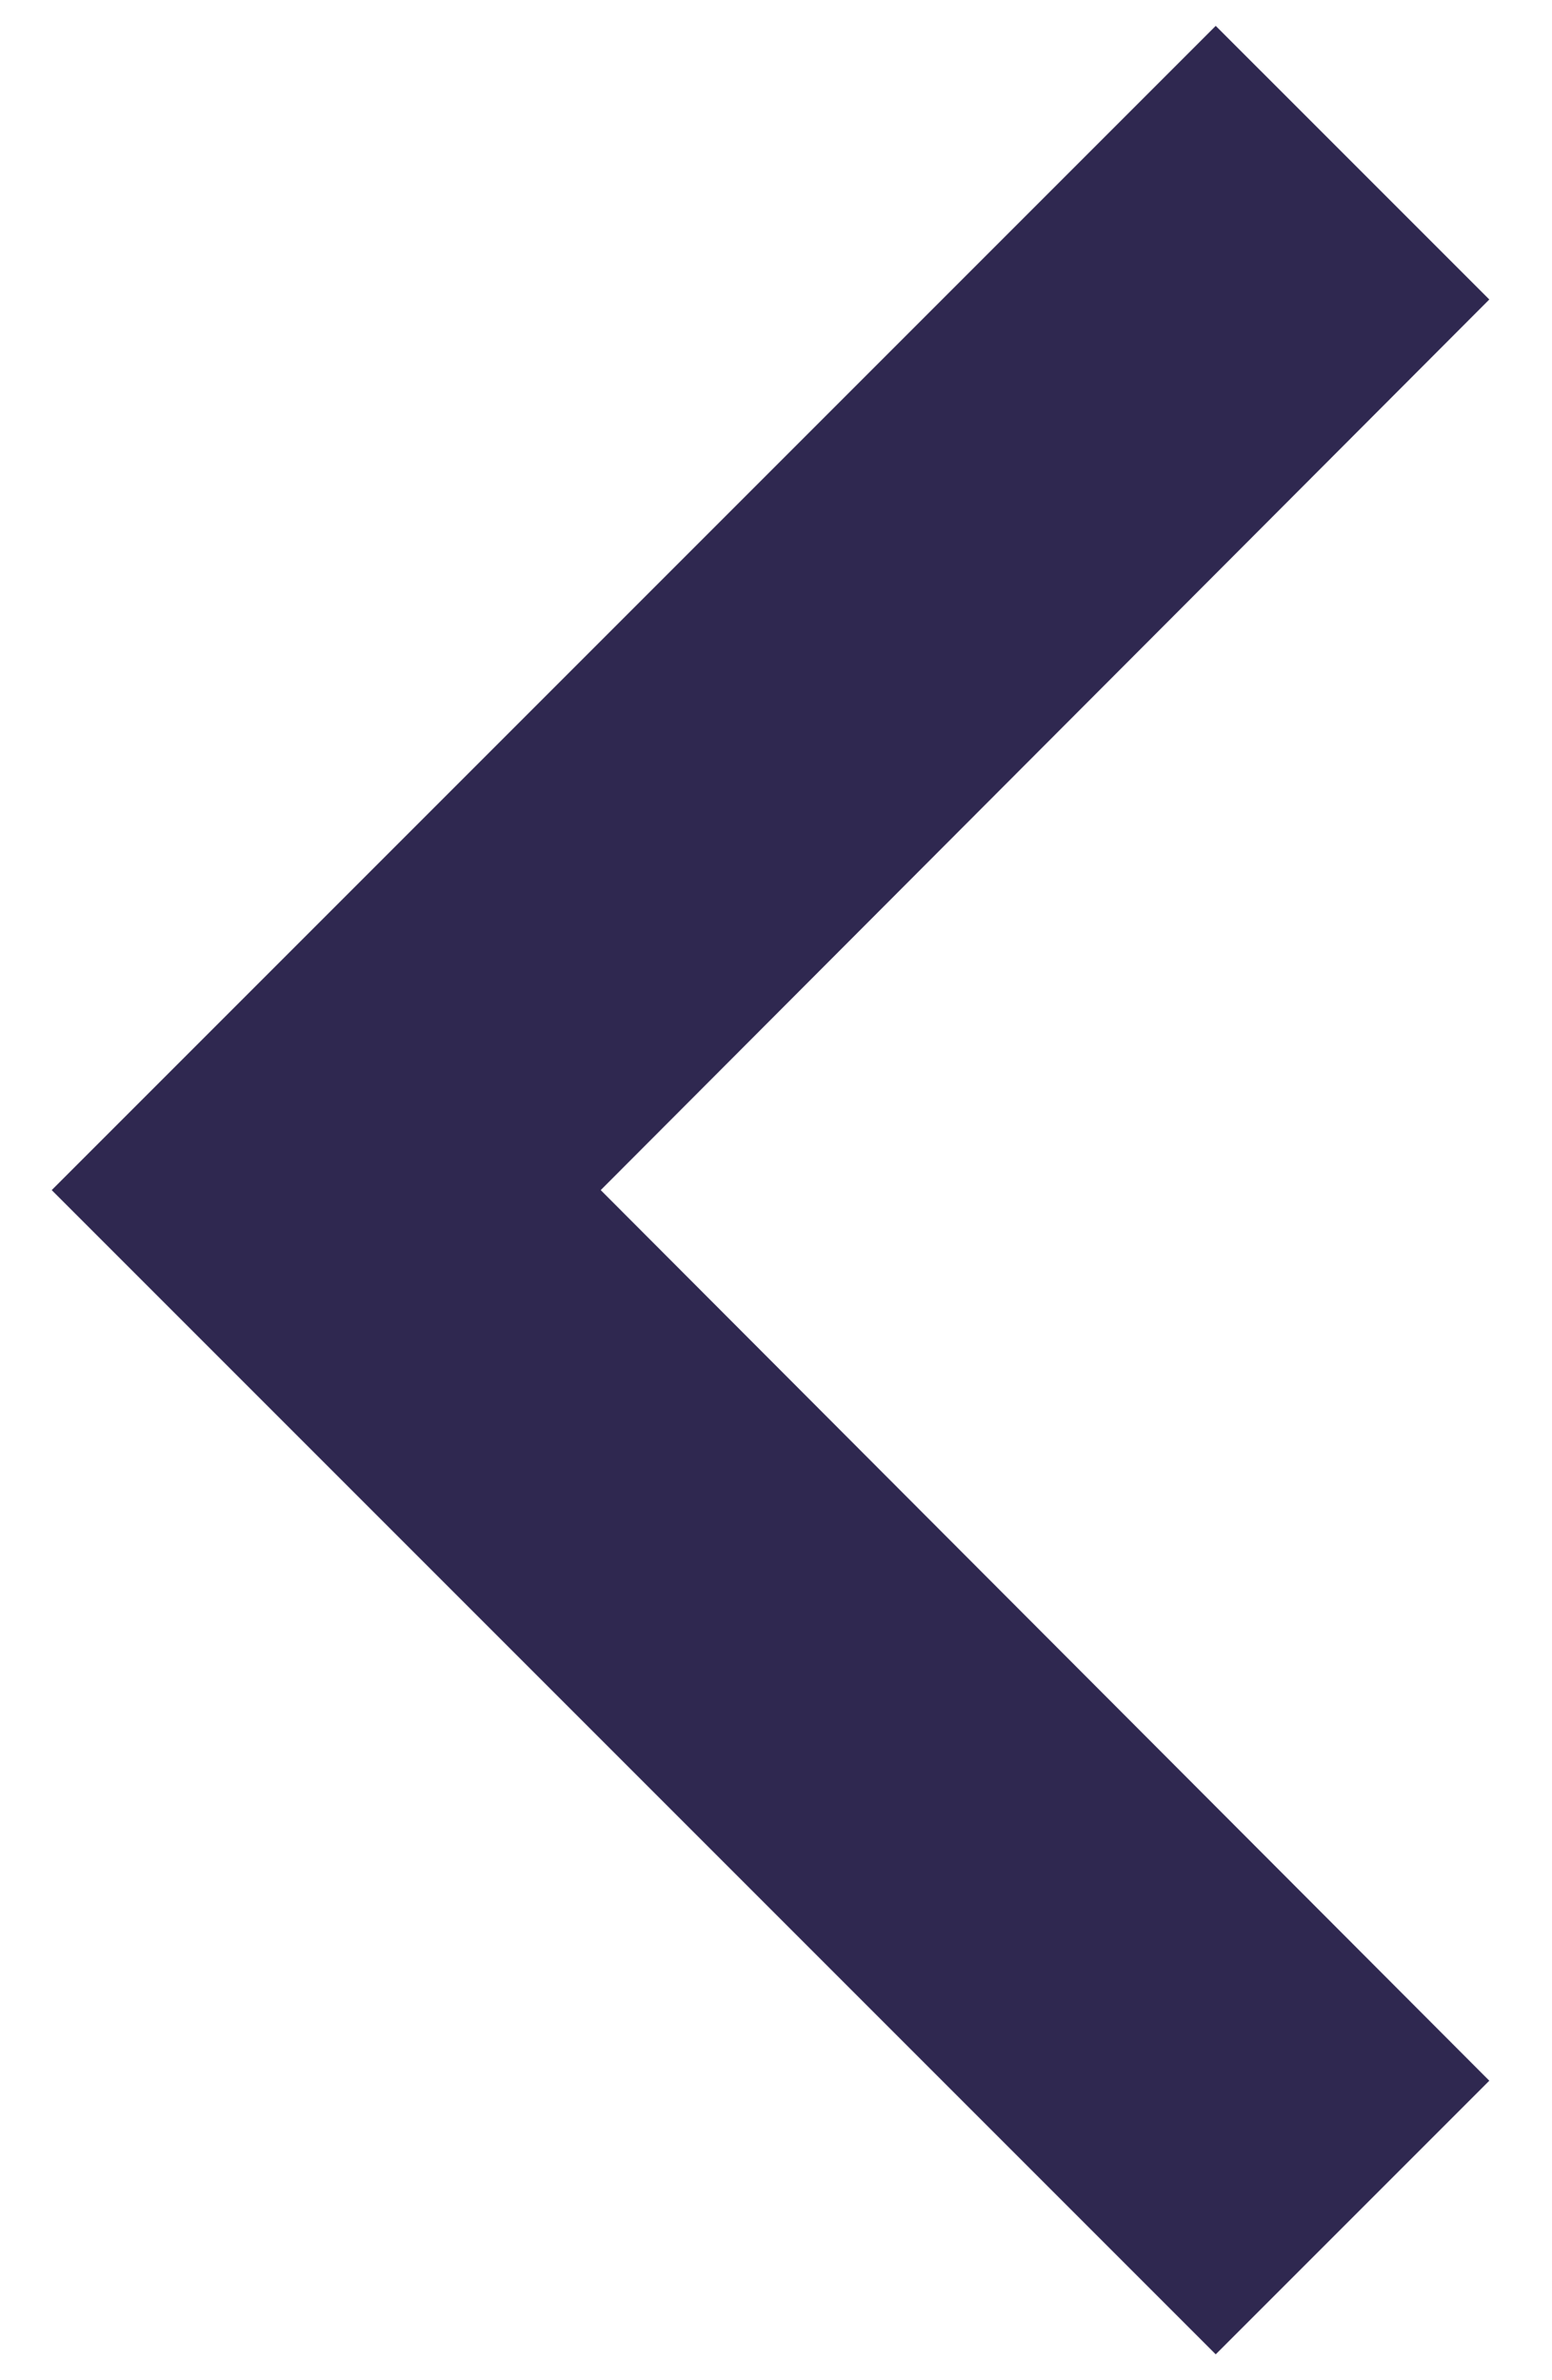 <svg width="15" height="23" viewBox="0 0 15 23" fill="none" xmlns="http://www.w3.org/2000/svg">
<path d="M11.75 0.25L14.394 2.894L5.806 11.5L14.394 20.106L11.75 22.75L0.5 11.5L11.75 0.25Z" fill="#2F2850"/>
</svg>
